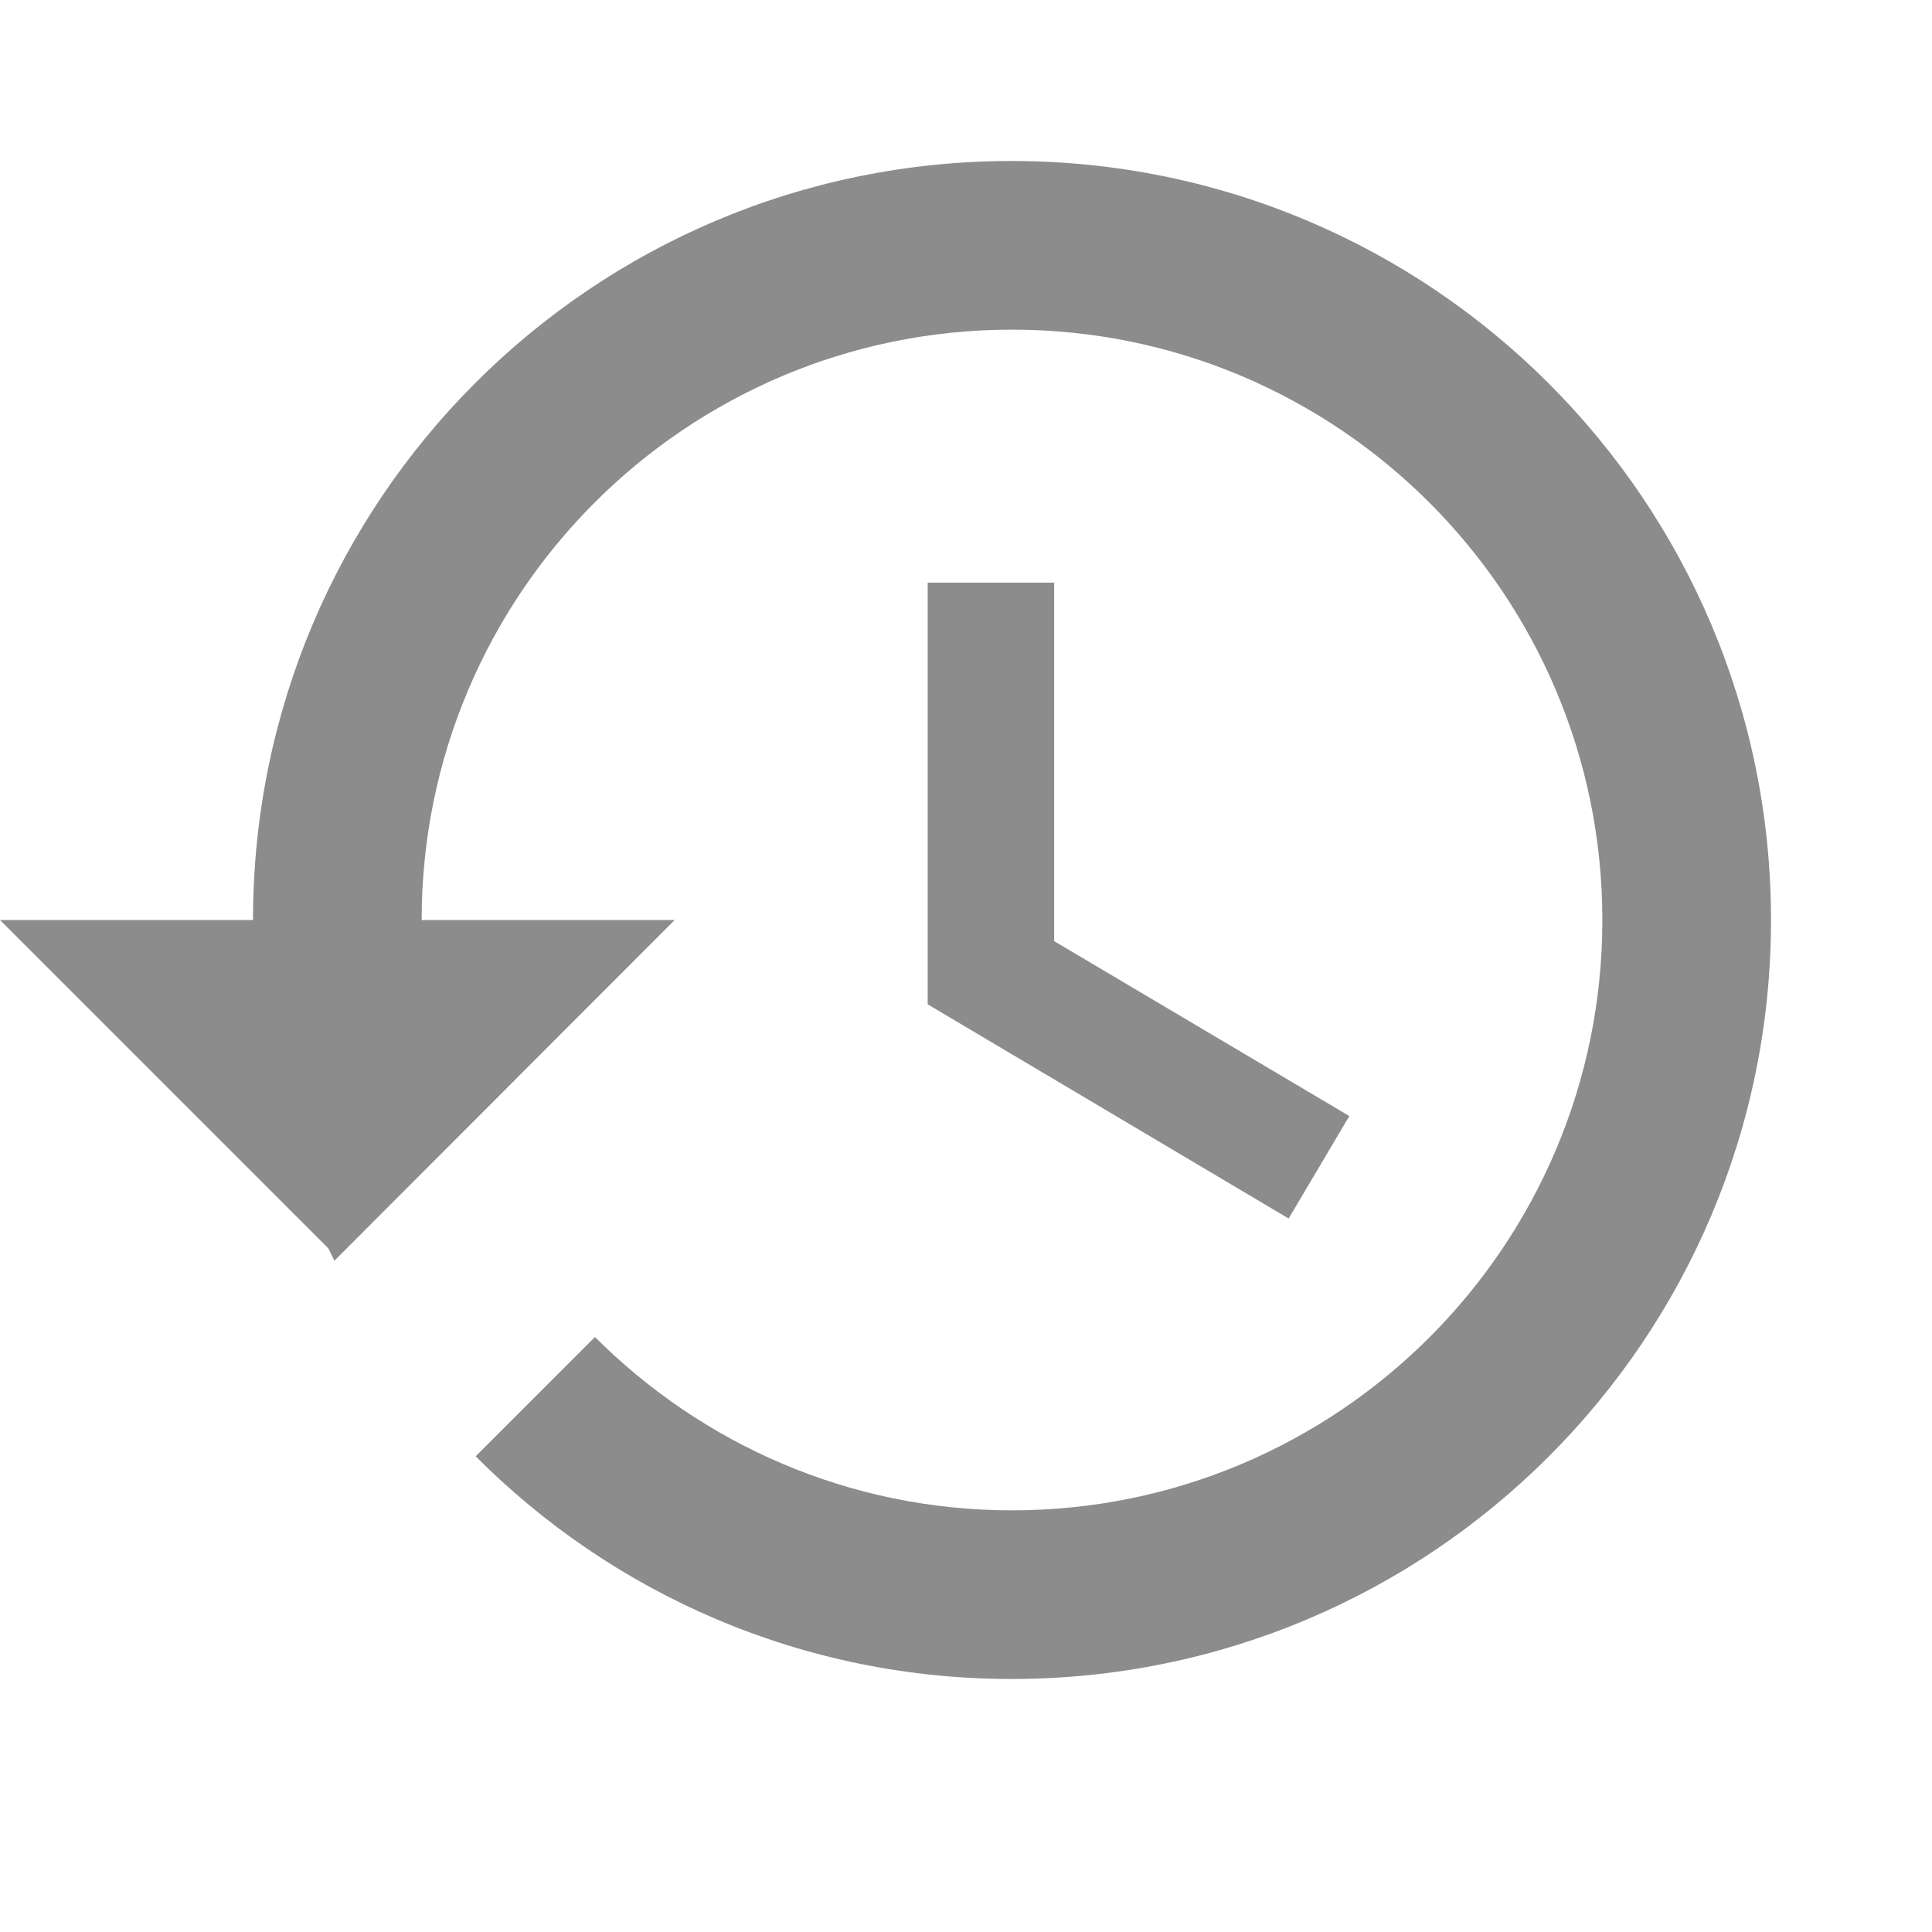<svg width="24" height="24" viewBox="0 0 24 24" fill="none" xmlns="http://www.w3.org/2000/svg">
<path fill-rule="evenodd" clip-rule="evenodd" d="M3.143 11.429C3.143 6.222 7.354 2 12.566 2C17.778 2 22 6.222 22 11.429C22 16.635 17.778 20.857 12.566 20.857C9.963 20.857 7.611 19.799 5.909 18.091L7.391 16.609C8.716 17.934 10.544 18.762 12.571 18.762C16.62 18.762 19.905 15.478 19.905 11.429C19.905 7.38 16.62 4.095 12.571 4.095C8.522 4.095 5.238 7.38 5.238 11.429H8.381L4.154 15.661L4.08 15.509L0 11.429H3.143ZM11.524 12.476V7.238H13.095V11.691L16.762 13.864L16.008 15.137L11.524 12.476Z" fill="#8C8C8C"/>
</svg>
